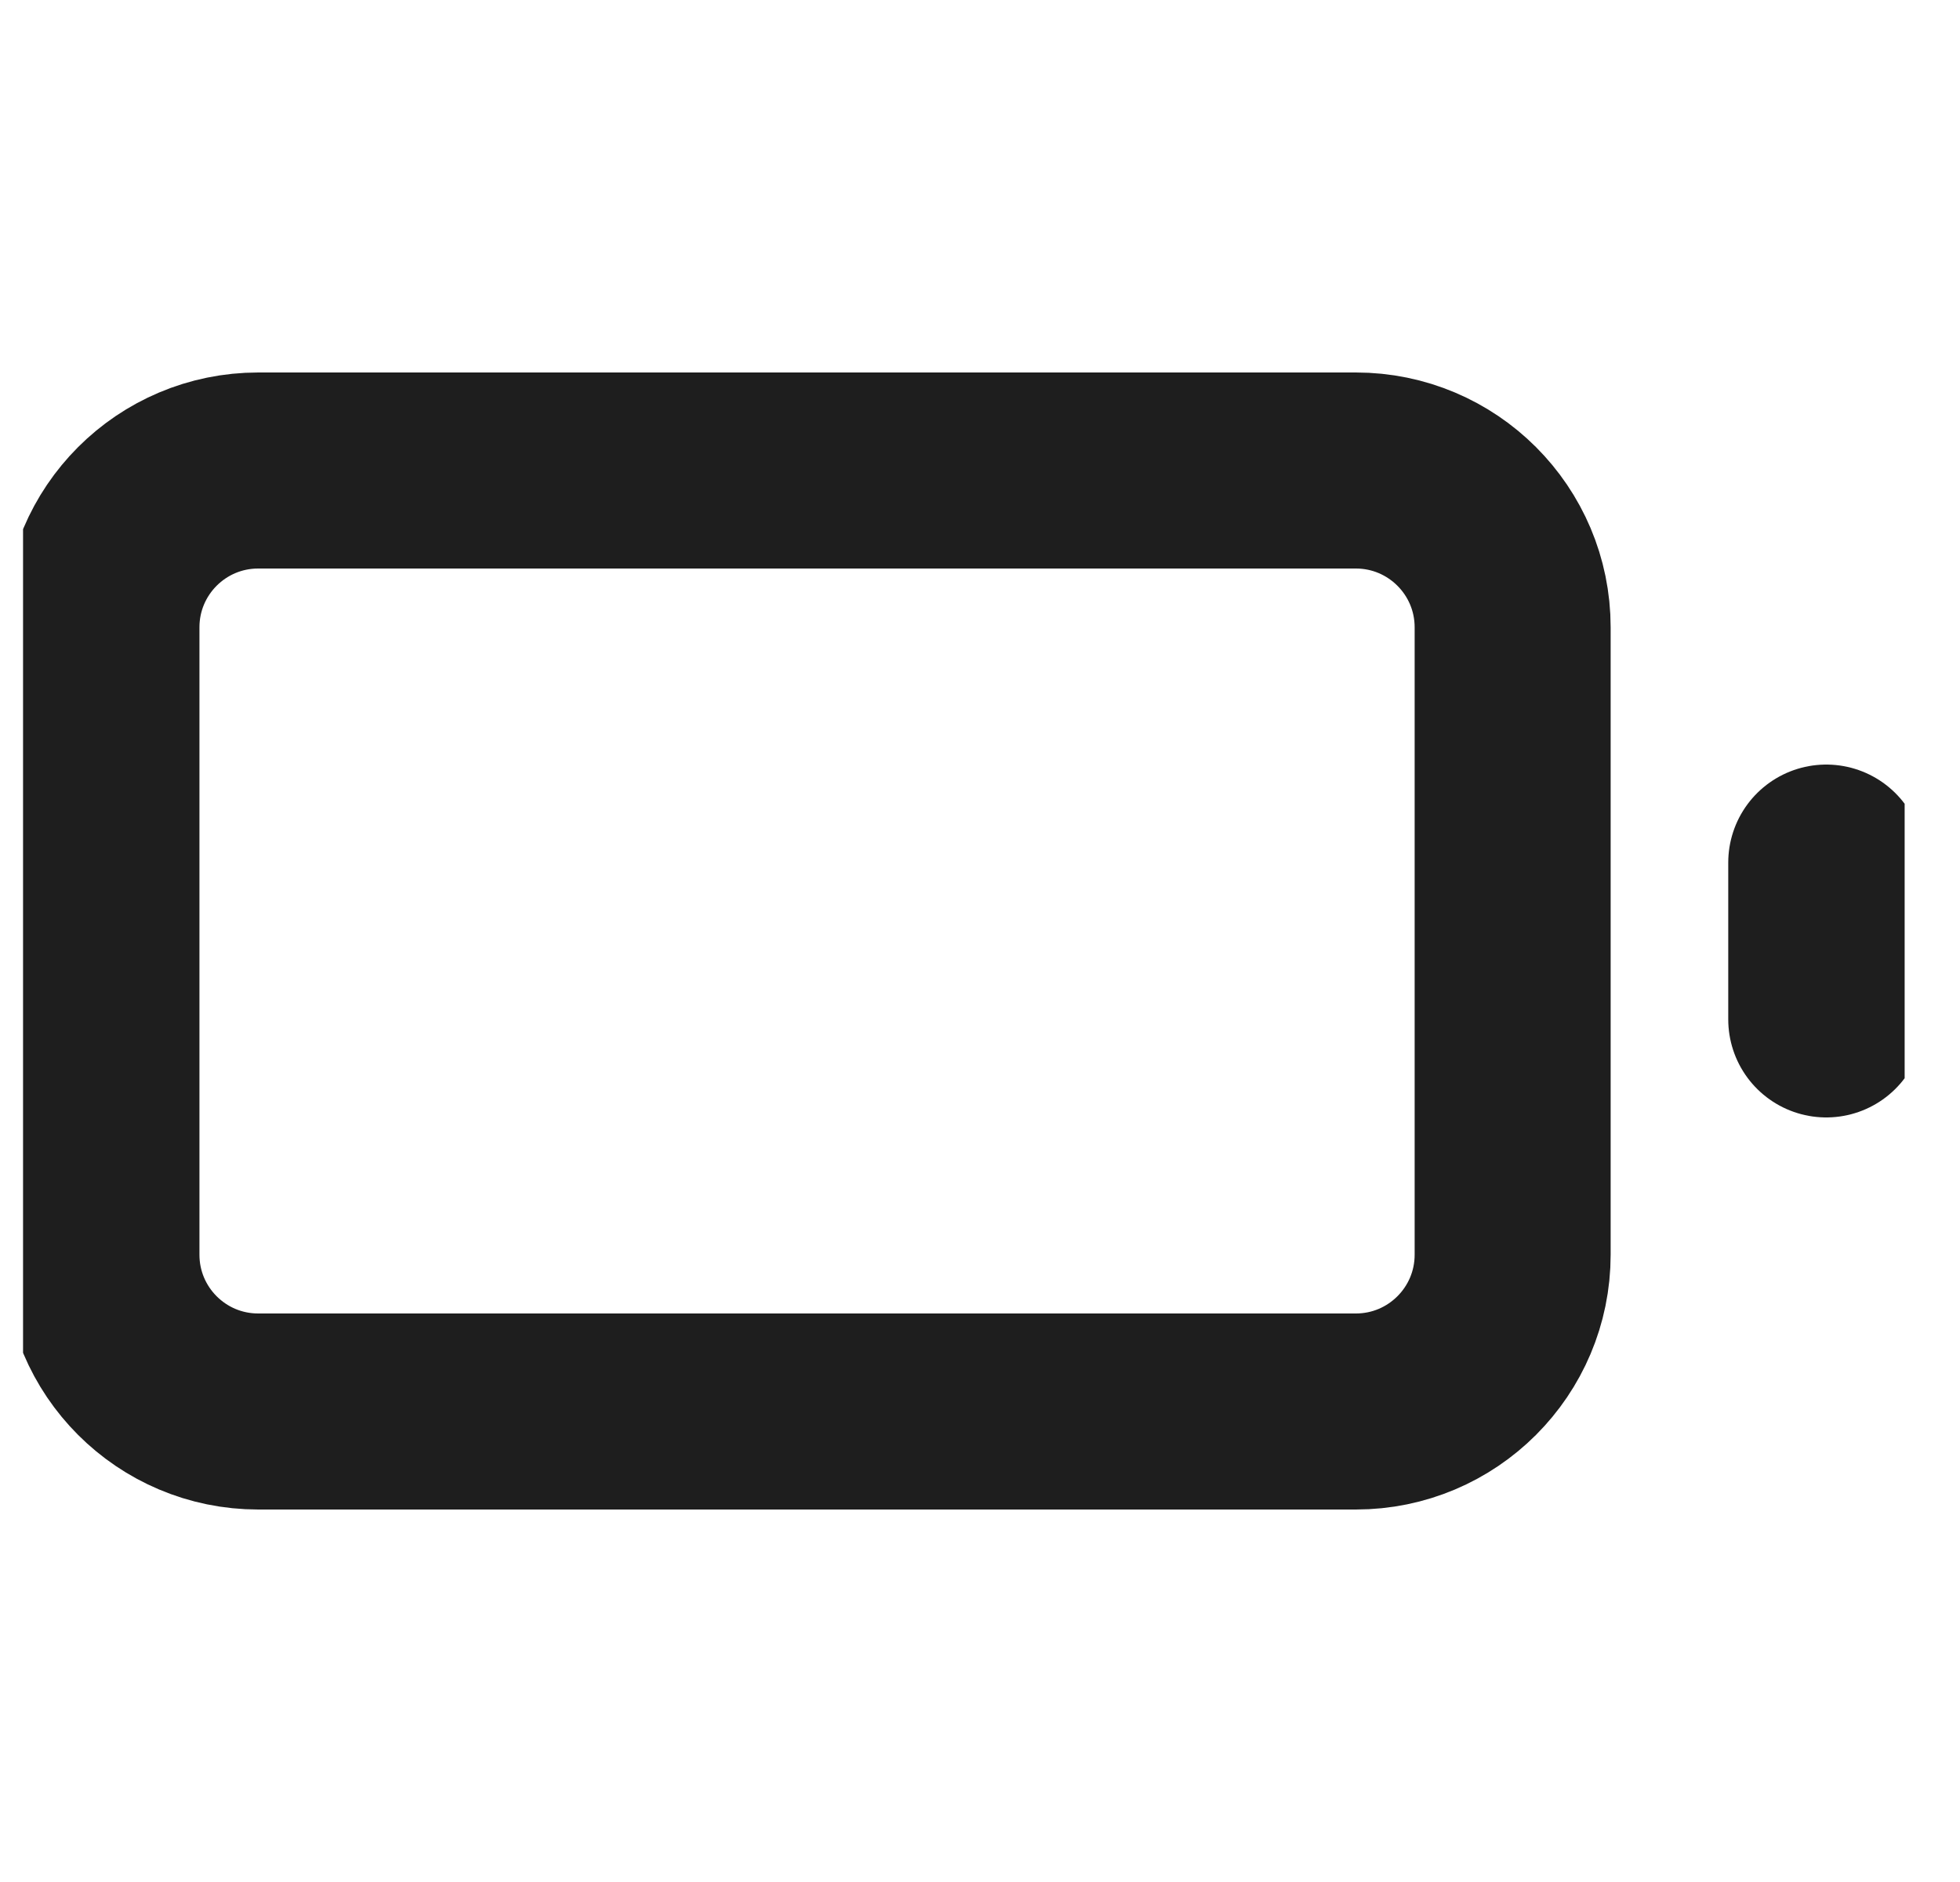<svg width="25" height="24" viewBox="0 0 25 24" fill="none" xmlns="http://www.w3.org/2000/svg">
    <g clip-path="url(#clip0_157_88)">
        <path d="M23.294 13V11M3.294 6H17.294C18.398 6 19.294 6.895 19.294 8V16C19.294 17.105 18.398 18 17.294 18H3.294C2.189 18 1.294 17.105 1.294 16V8C1.294 6.895 2.189 6 3.294 6Z" stroke="#1E1E1E" stroke-width="2.5" stroke-linecap="round" stroke-linejoin="round"/>
    </g>
    <defs>
        <clipPath id="clip0_157_88">
            <rect width="24" height="24" fill="white" transform="translate(0.294)"/>
        </clipPath>
    </defs>
</svg>